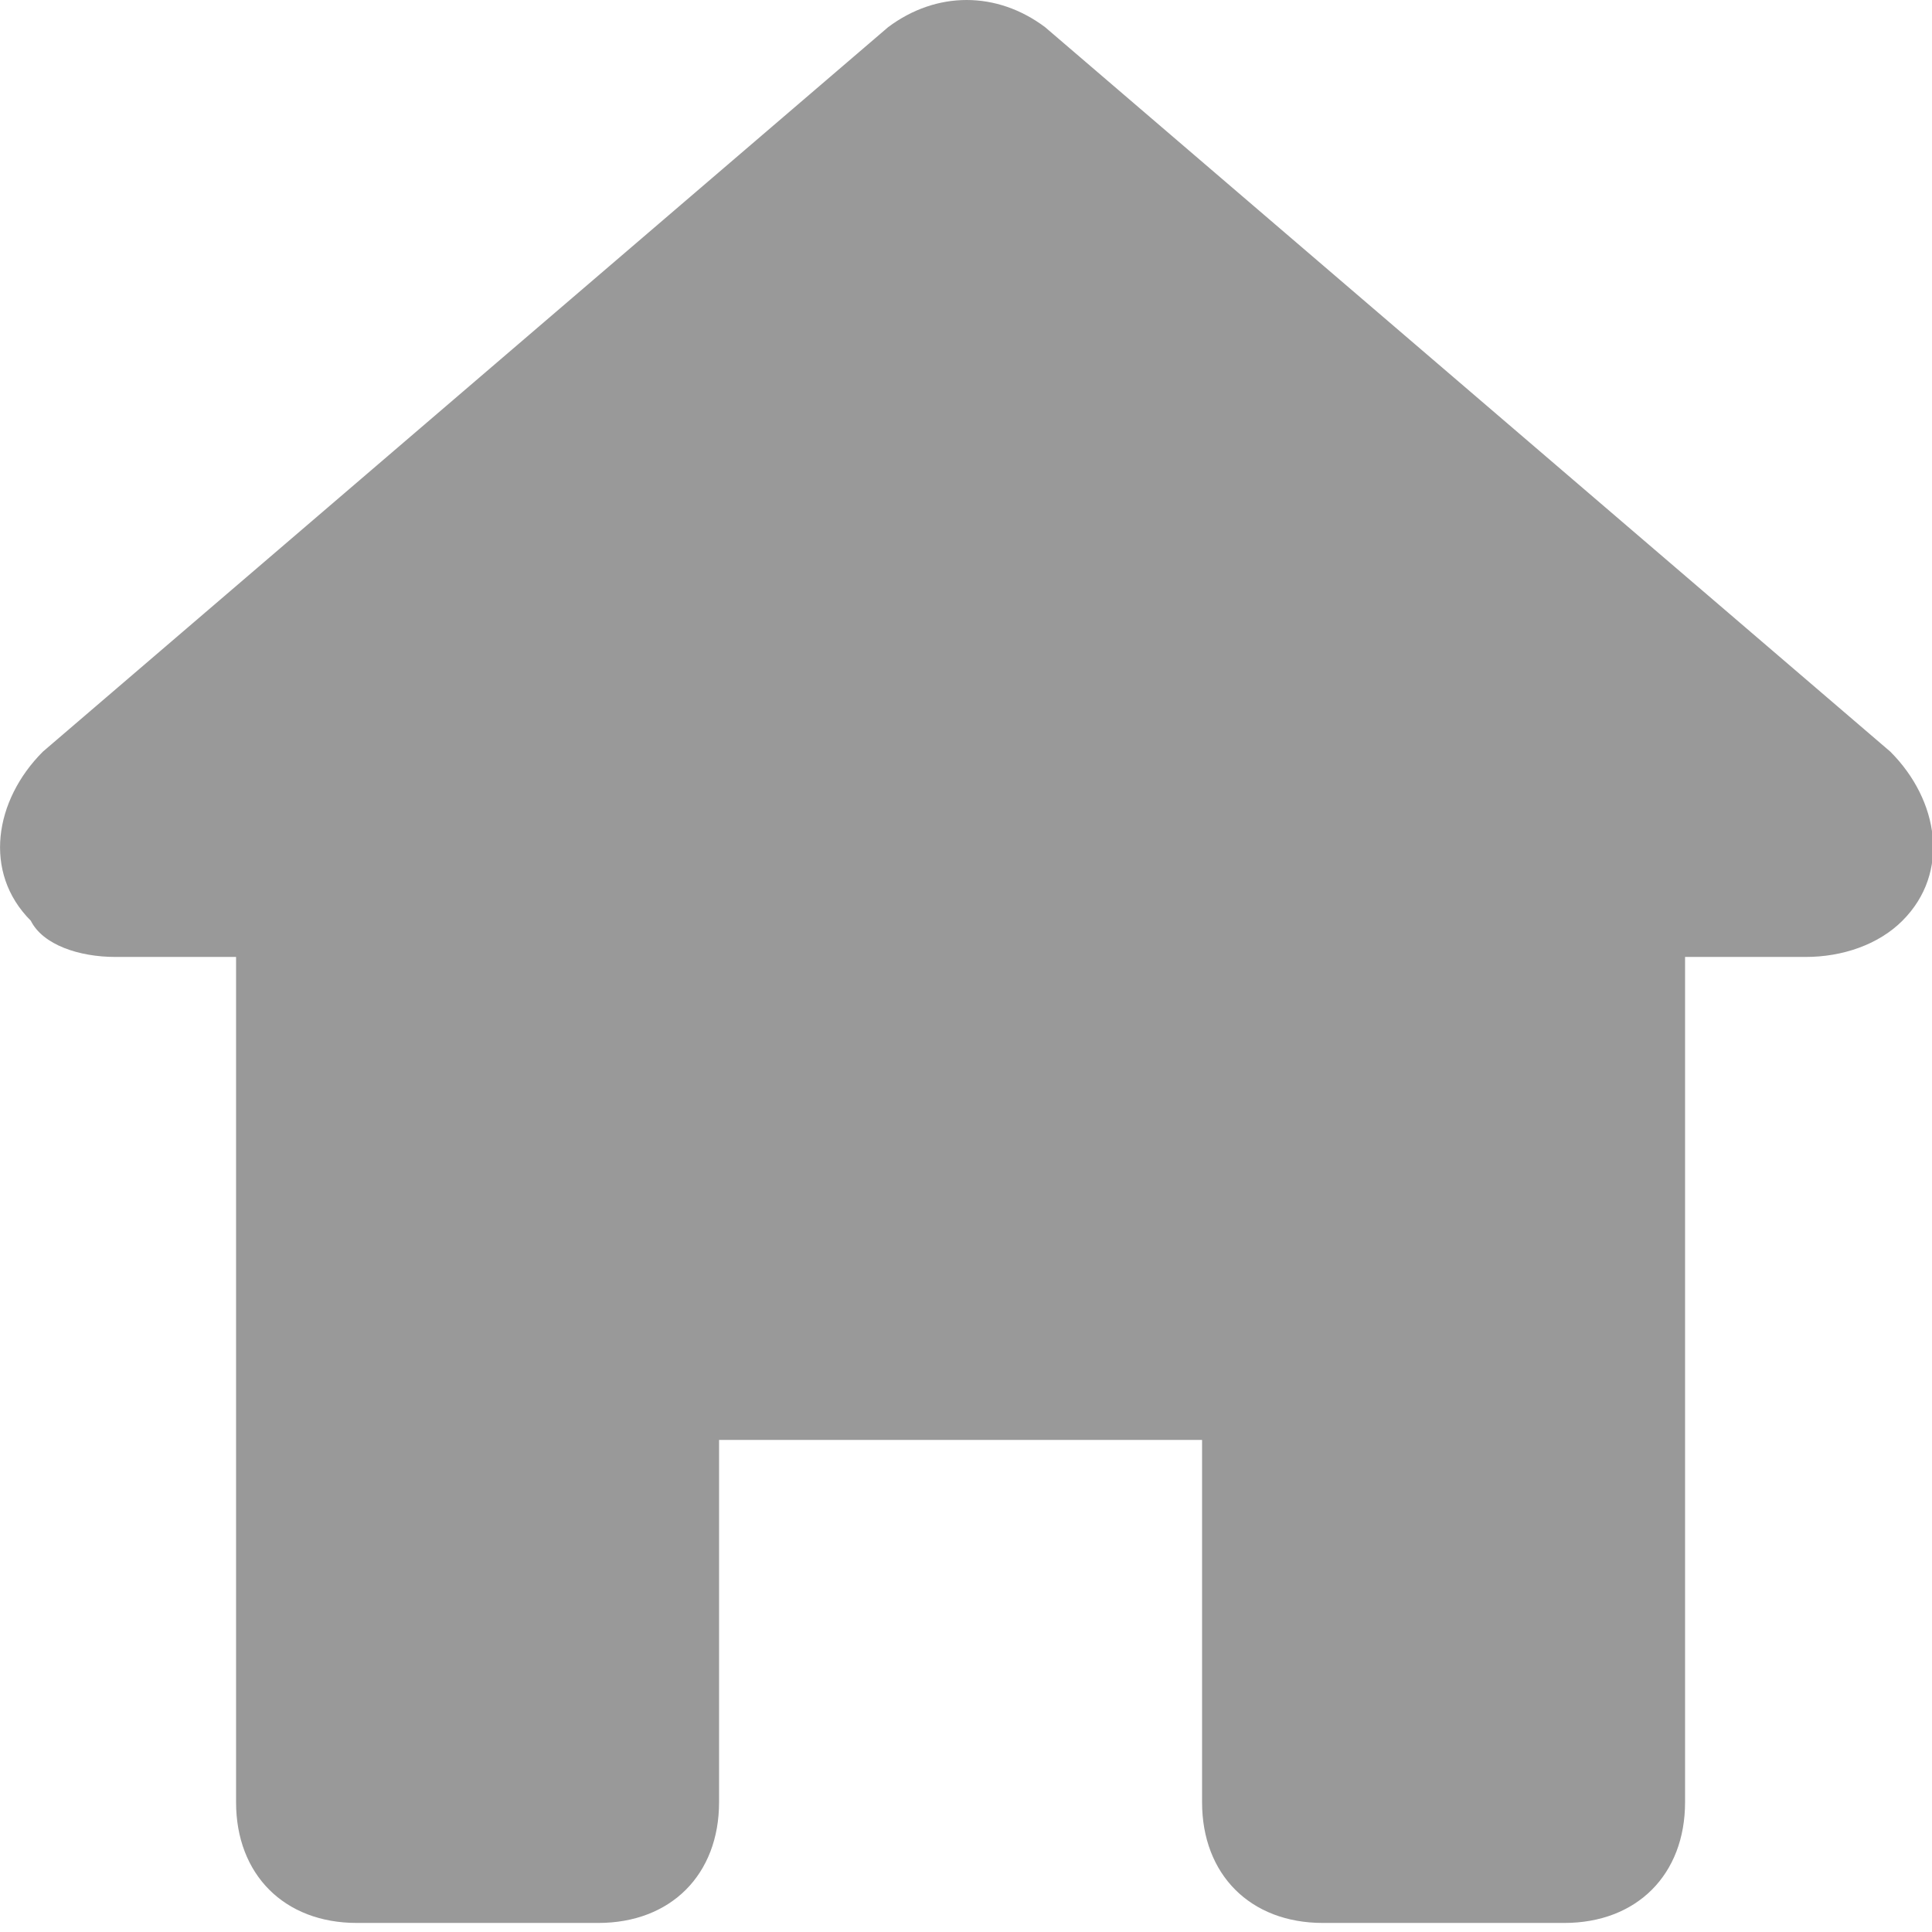 <svg width="16" height="16" viewBox="0 0 16 16" xmlns="http://www.w3.org/2000/svg">
  <g id="Styleguide" fill="none" fill-rule="evenodd">
    <g id="Base-Style---Icons" transform="translate(-218 -1170)" fill="#999">
      <path d="M228.955,1185.925 L230.955,1185.925 C231.555,1185.925 231.955,1185.525 231.955,1184.925 L231.955,1177.925 L232.955,1177.925 L232.955,1177.925 C233.255,1177.925 233.555,1177.825 233.755,1177.625 C234.155,1177.225 234.055,1176.625 233.655,1176.225 L226.655,1170.225 C226.255,1169.925 225.755,1169.925 225.355,1170.225 L218.355,1176.225 C217.955,1176.625 217.855,1177.225 218.255,1177.625 C218.355,1177.825 218.655,1177.925 218.955,1177.925 L219.955,1177.925 L219.955,1184.925 C219.955,1185.525 220.355,1185.925 220.955,1185.925 L222.955,1185.925 C223.555,1185.925 223.955,1185.525 223.955,1184.925 L223.955,1181.925 L227.955,1181.925 L227.955,1184.925 C227.955,1185.525 228.355,1185.925 228.955,1185.925 L228.955,1185.925 Z" id="Home-Small"/>
    </g>
  </g>
</svg>
